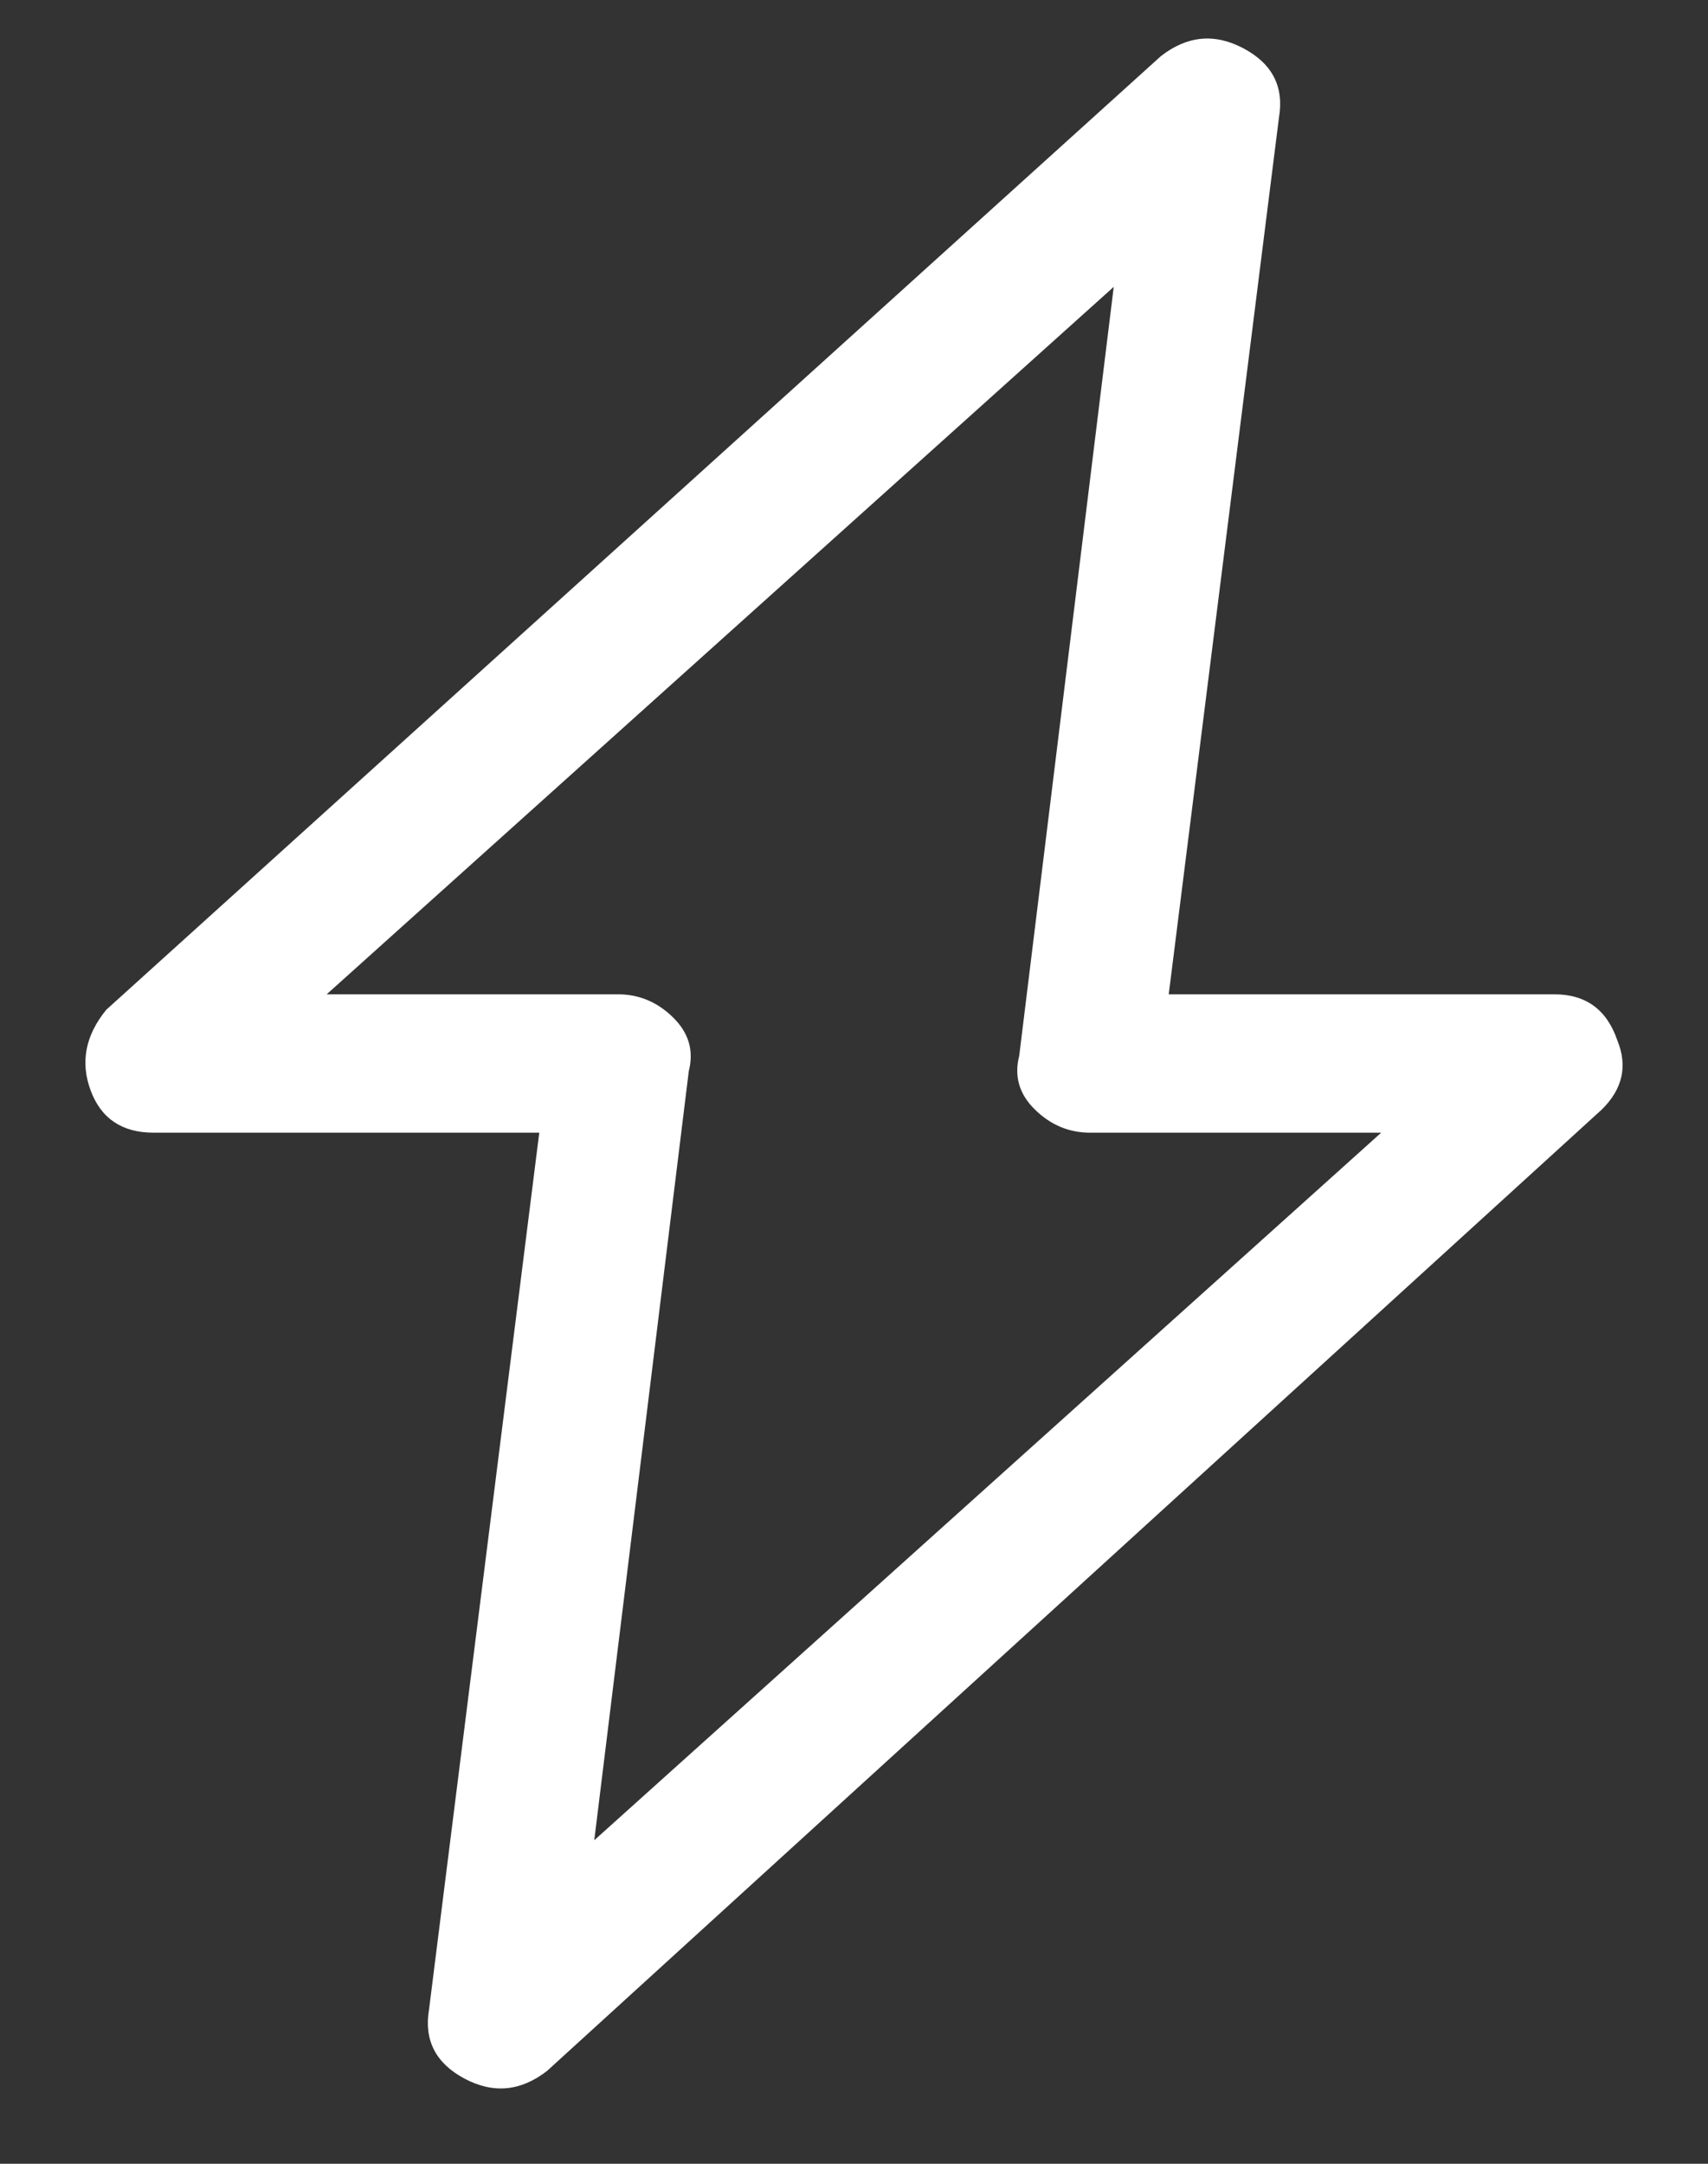 <svg width="15" height="19" viewBox="0 0 15 19" fill="none" xmlns="http://www.w3.org/2000/svg">
<rect x="0" y="0" width="15" height="19" fill="#333333" stroke="none"/>
<path d="M14.204 9.136C14.112 8.866 13.928 8.731 13.651 8.731H10.264L11.232 1.033C11.278 0.763 11.175 0.56 10.921 0.425C10.668 0.29 10.426 0.313 10.195 0.493L0.934 8.866C0.75 9.091 0.704 9.327 0.796 9.575C0.888 9.823 1.073 9.946 1.349 9.946H4.736L3.768 17.644C3.722 17.914 3.826 18.117 4.079 18.252C4.332 18.387 4.574 18.364 4.805 18.184L14.066 9.744C14.25 9.564 14.296 9.361 14.204 9.136ZM5.219 16.159L6.049 9.406C6.095 9.226 6.049 9.069 5.91 8.933C5.772 8.798 5.611 8.731 5.427 8.731H2.869L9.781 2.519L8.951 9.271C8.905 9.451 8.951 9.609 9.09 9.744C9.228 9.879 9.389 9.946 9.573 9.946H12.13L5.219 16.159Z" fill="white"/>
</svg>
